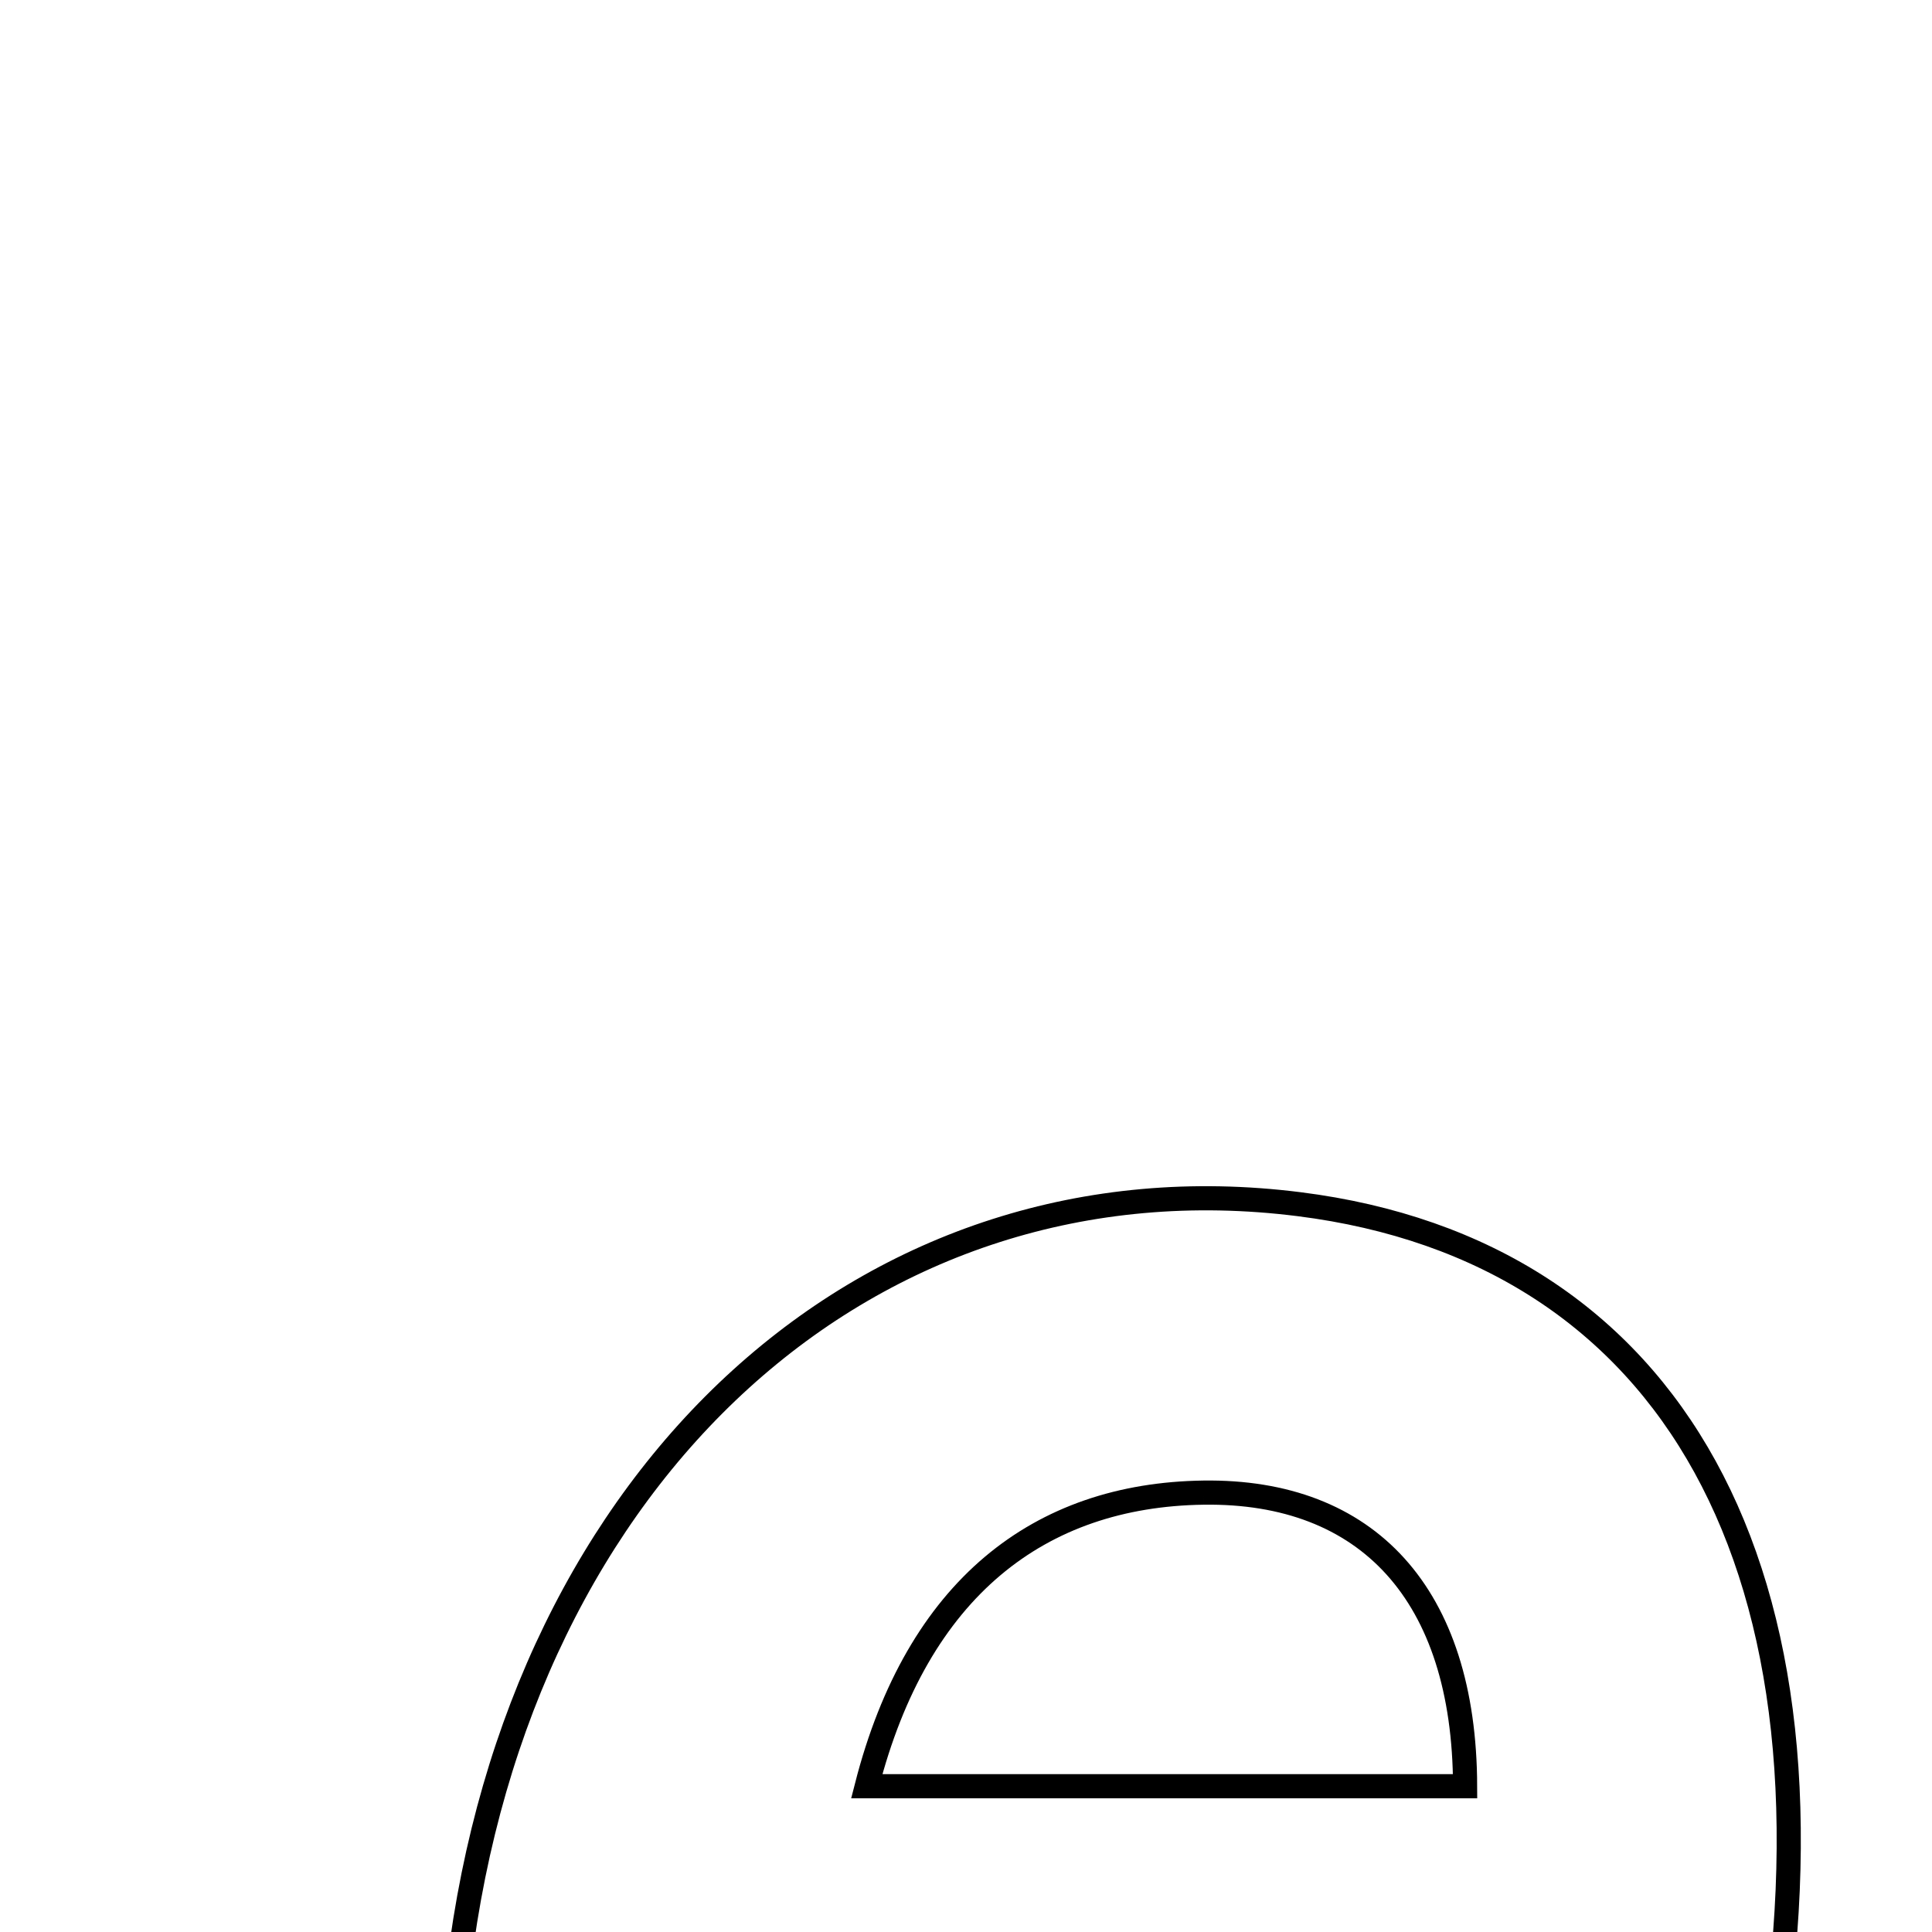 <svg xmlns="http://www.w3.org/2000/svg" viewBox="0.0 0.0 24.0 24.0" height="200px" width="200px"><path fill="none" stroke="black" stroke-width=".3" stroke-opacity="1.0"  filling="0" d="M16.139 14.959 C20.766 15.543 23.015 19.494 21.967 25.7 C18.088 25.7 14.125 25.7 10.096 25.7 C11.211 31.052 13.554 31.614 19.061 28.064 C19.759 28.507 20.53 28.996 21.207 29.424 C21.09 31.932 16.722 34.31 13.086 34.068 C8.277 33.748 5.075 29.57 5.699 24.426 C6.446 18.26 10.825 14.288 16.139 14.959"></path>
<path fill="none" stroke="black" stroke-width=".3" stroke-opacity="1.0"  filling="0" d="M14.95 18.542 C16.984 18.513 18.193 19.801 18.2 22.189 C15.774 22.189 13.406 22.189 10.767 22.189 C11.396 19.734 12.91 18.57 14.95 18.542"></path></svg>